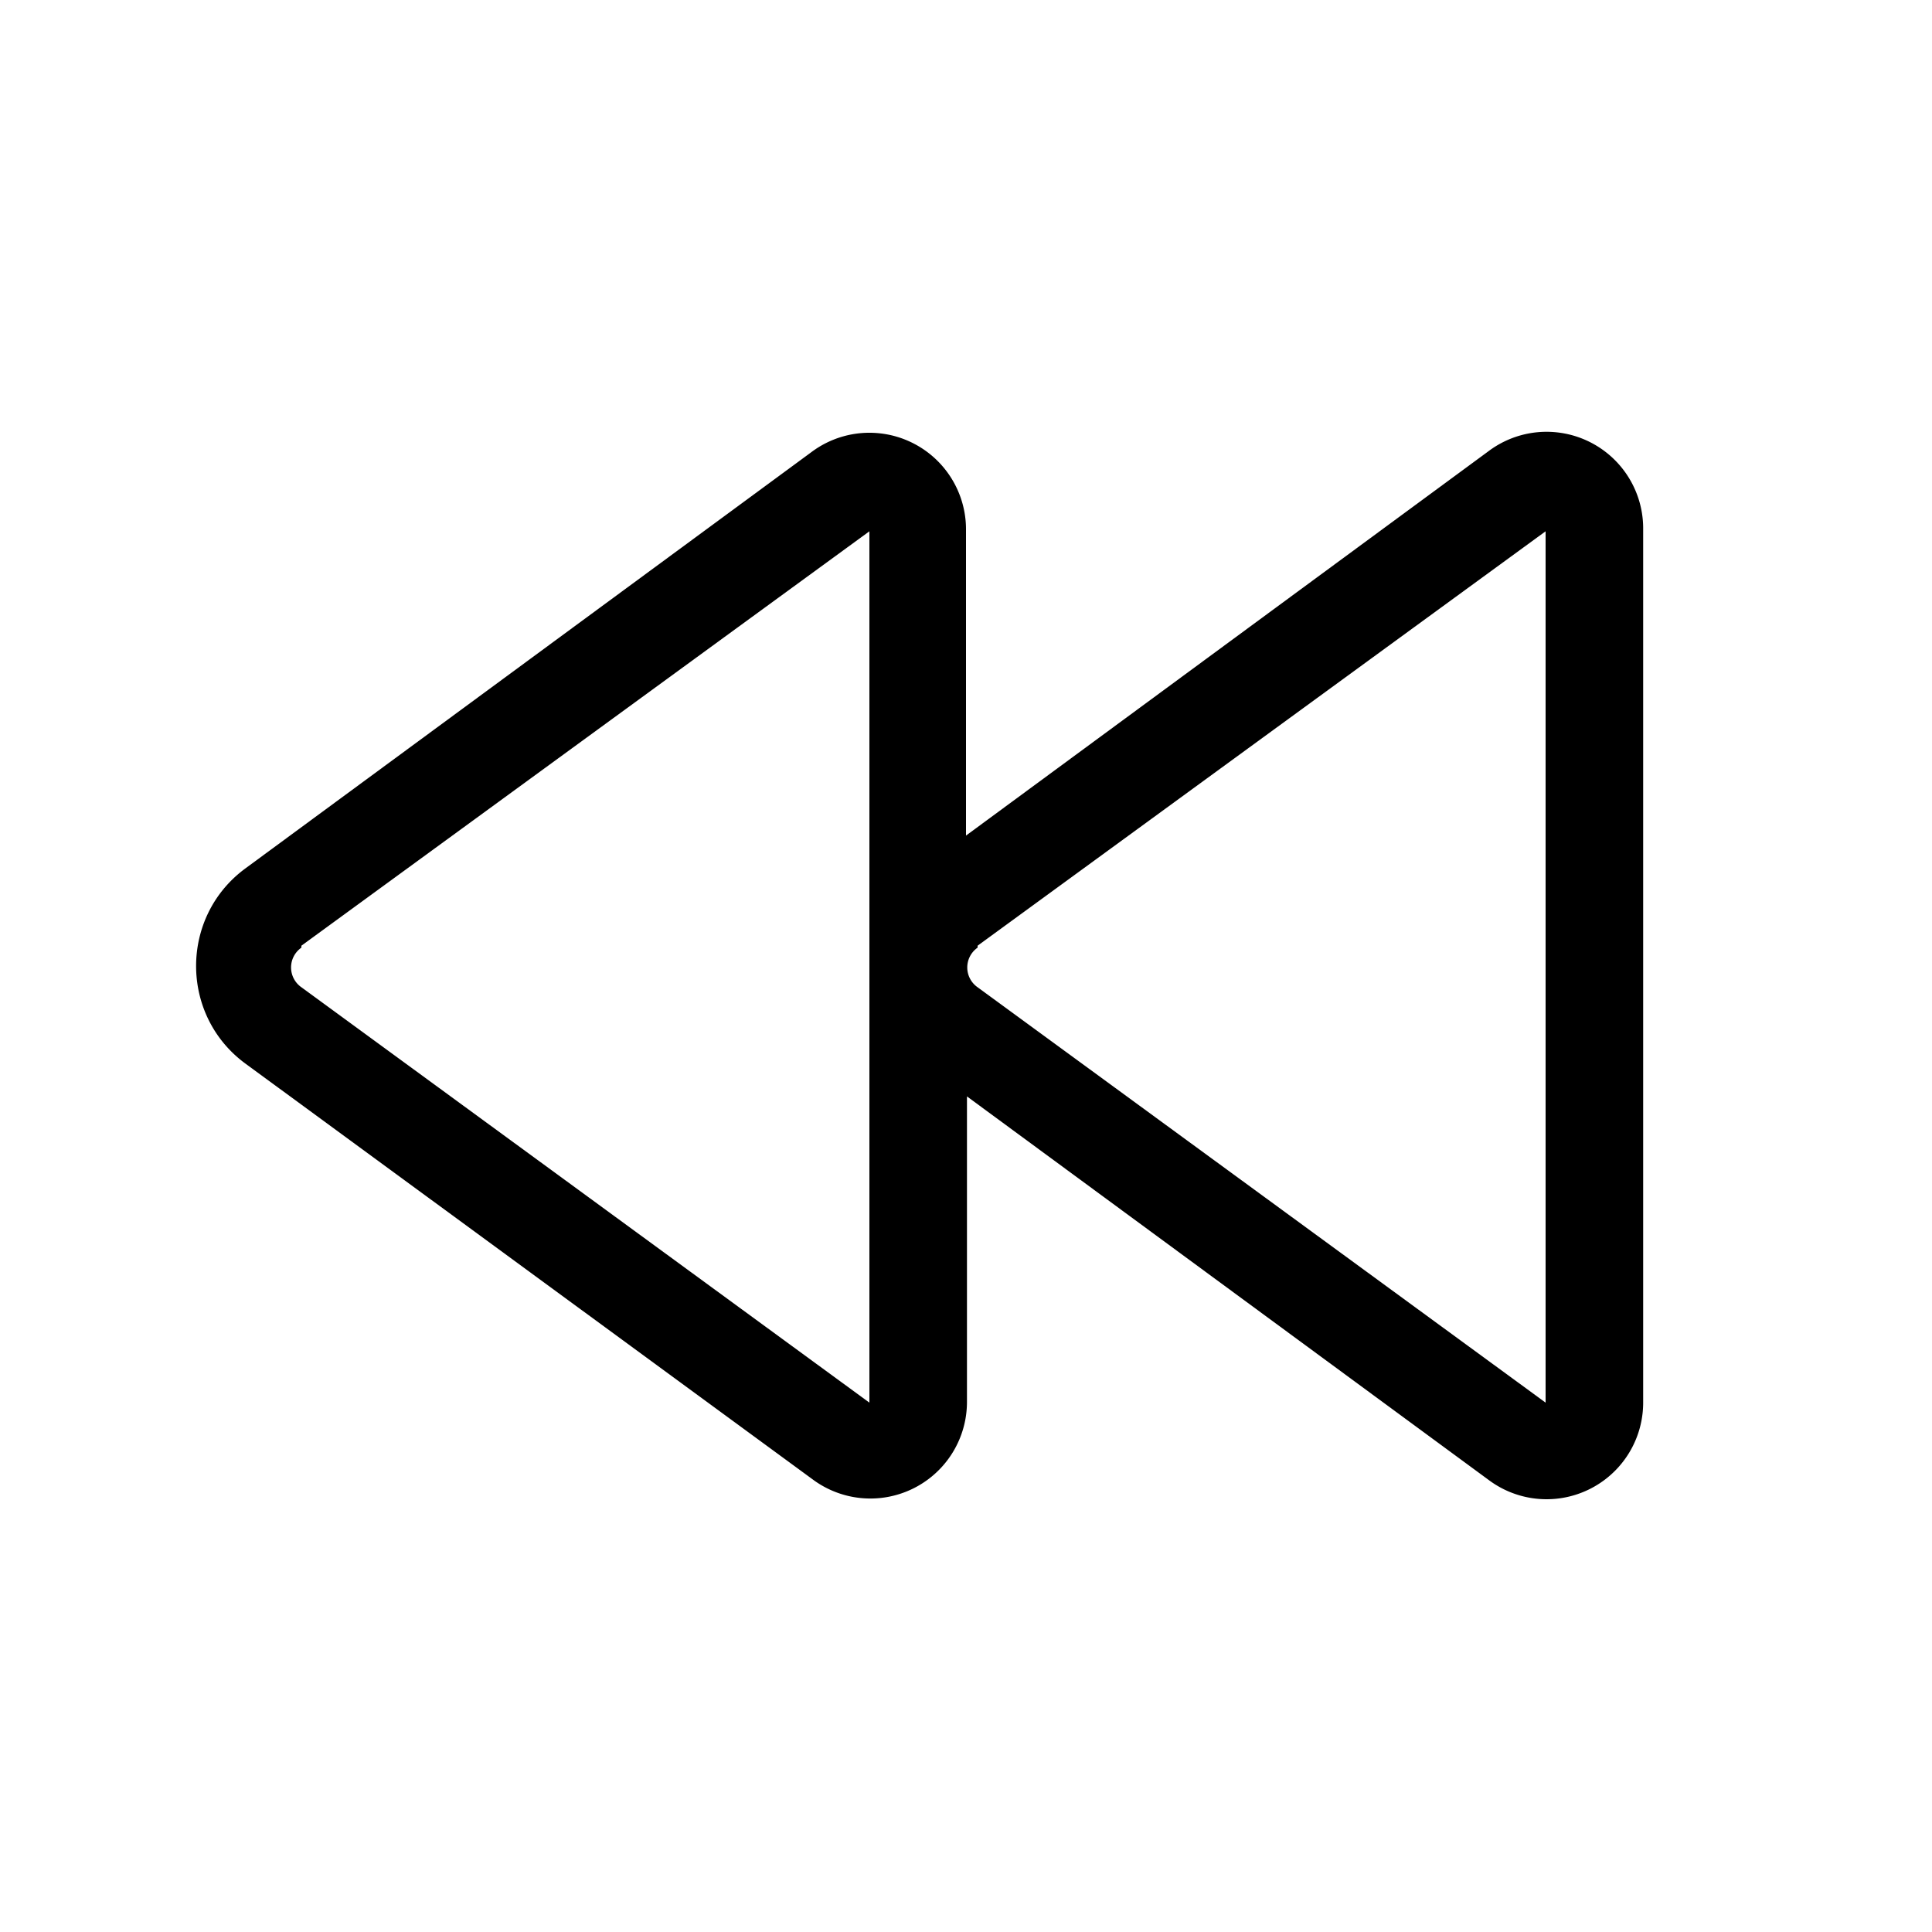 <svg width="20" height="20" viewBox="0 0 20 20" xmlns="http://www.w3.org/2000/svg"><path d="M10 5.49a1 1 0 00-1.6-.81L2.54 8.99c-.68.5-.68 1.52 0 2.02l5.88 4.31a1 1 0 001.59-.8v-3.17l5.4 3.97a1 1 0 001.6-.8V5.48a1 1 0 00-1.6-.81L10 8.65V5.49zm-6.88 4.3L9 5.5v9.02l-5.88-4.3a.25.25 0 010-.41zm7 0L16 5.5v9.02l-5.88-4.3a.25.25 0 010-.41z"/></svg>